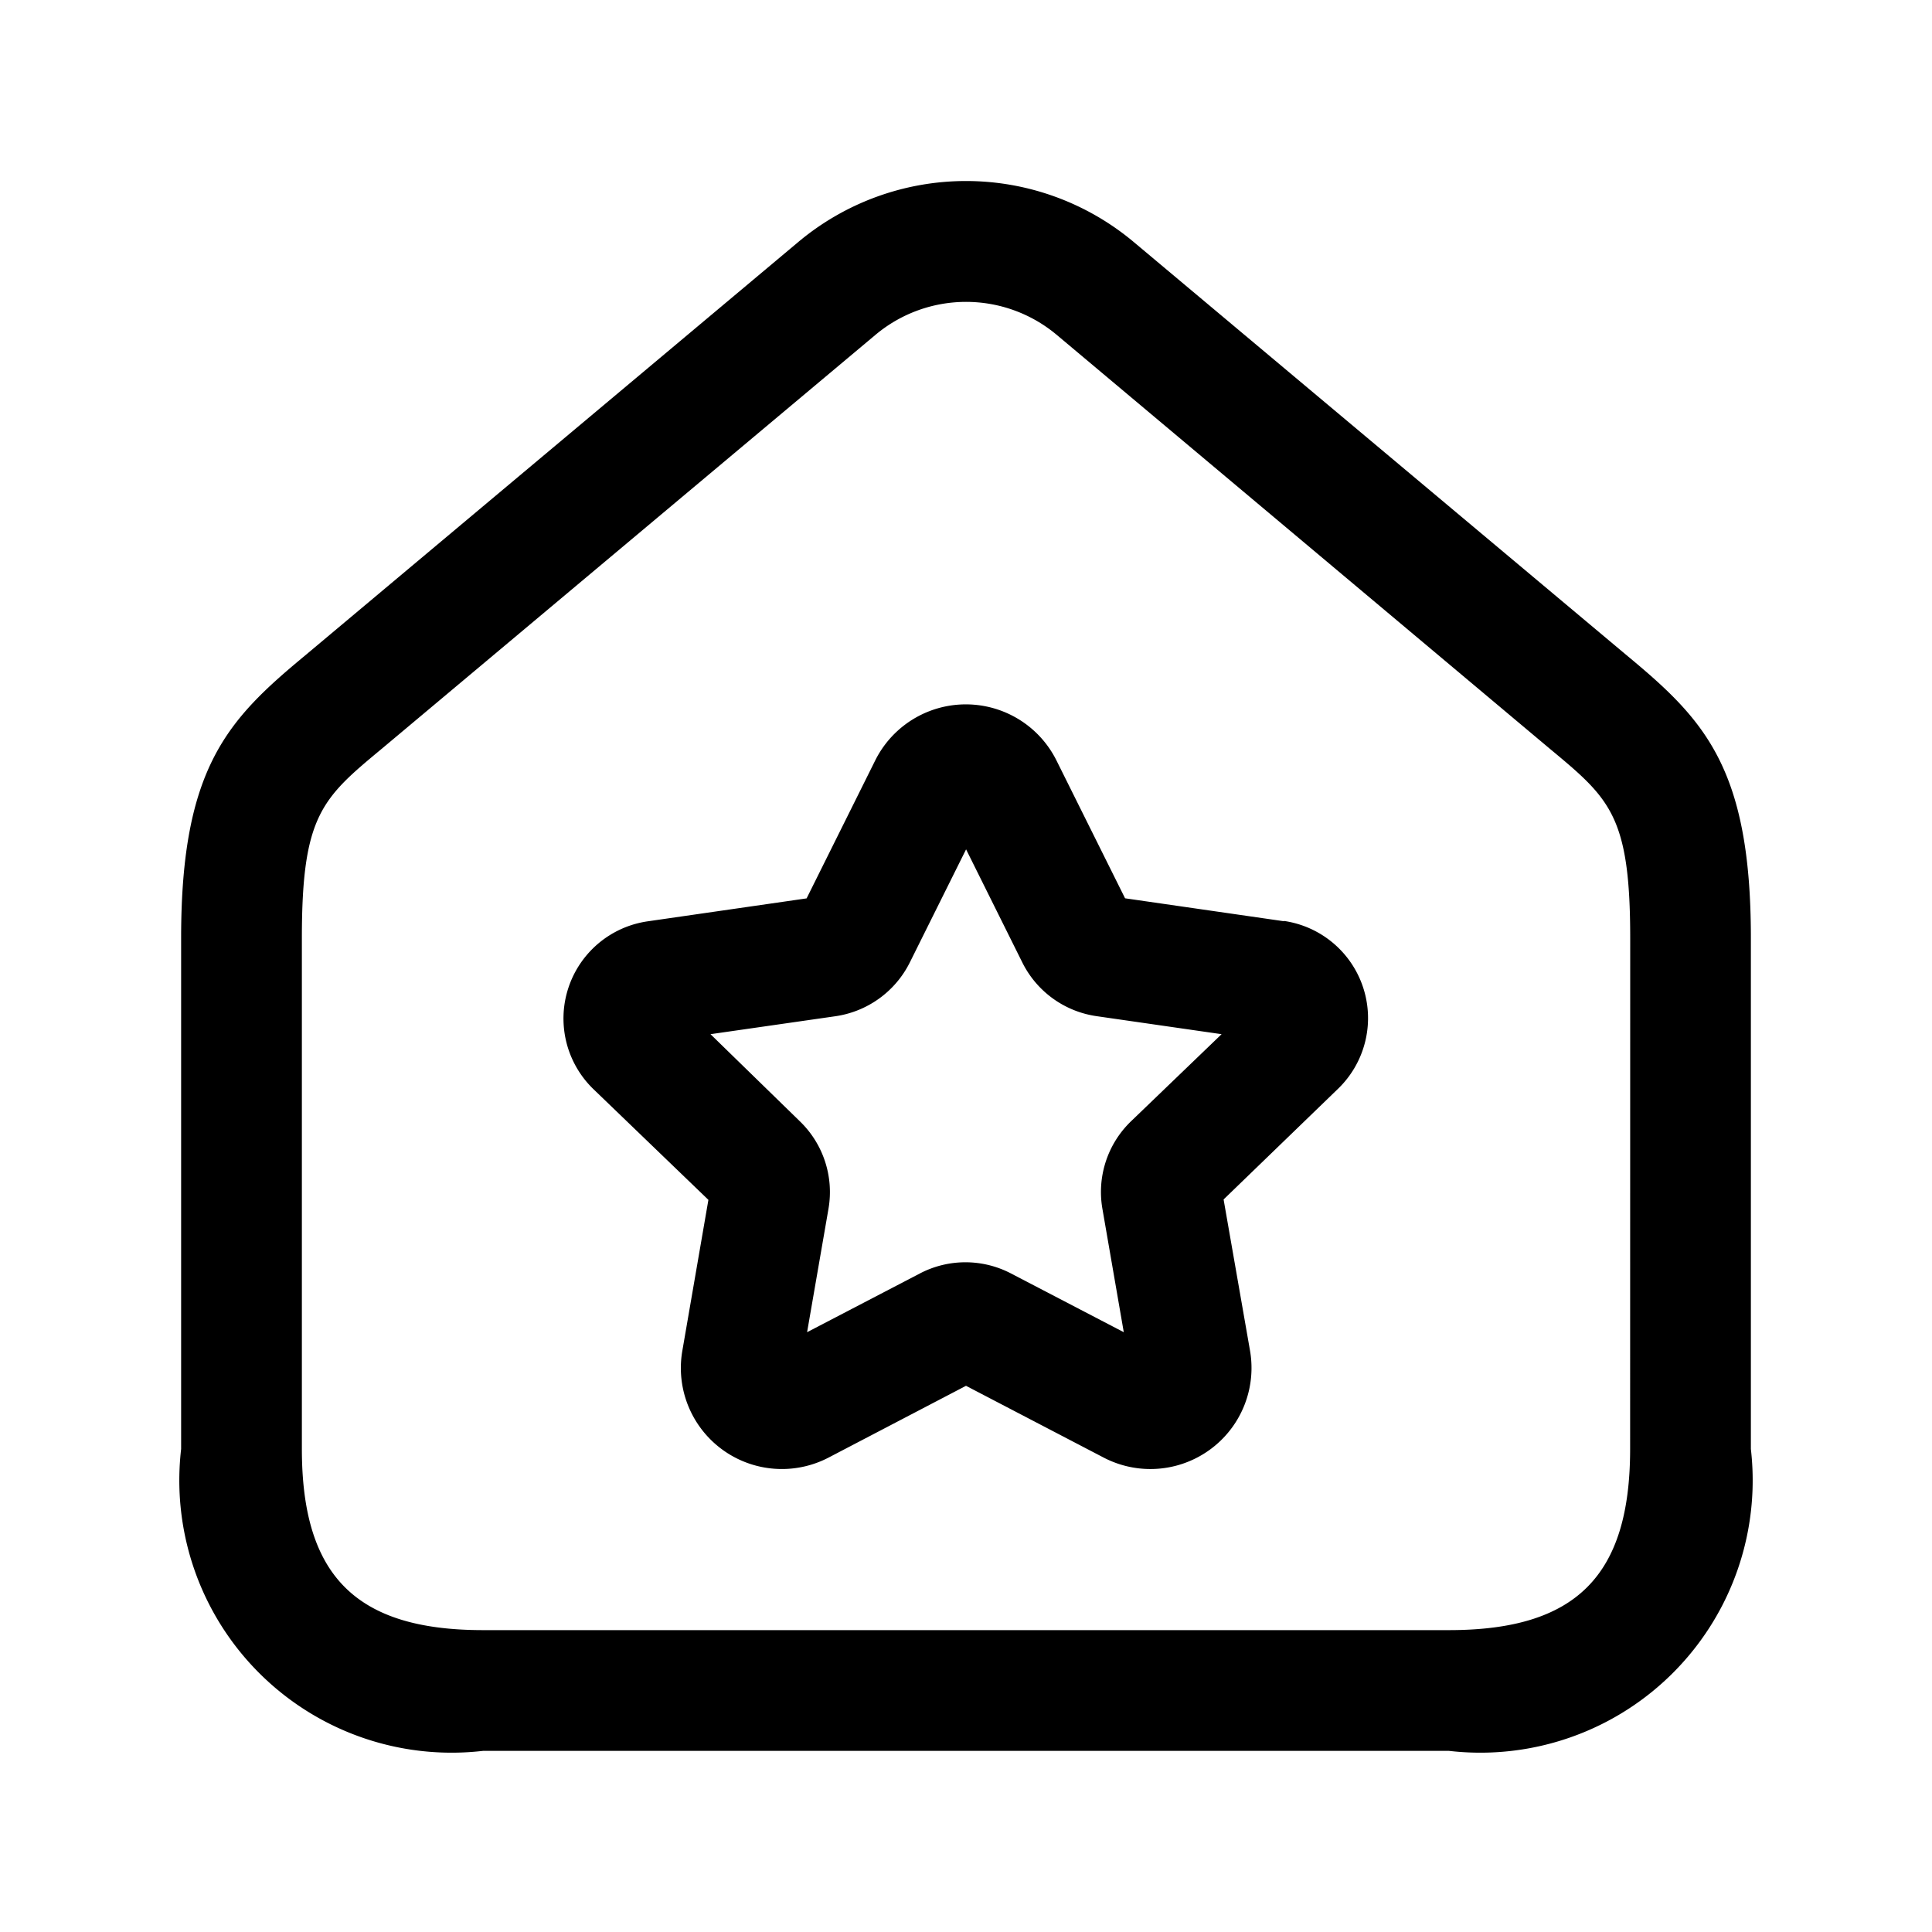 <svg id="Layer" xmlns="http://www.w3.org/2000/svg" viewBox="0 0 24 24">

  <path id="home-star" fill="#000000"
    d="M20.208,8.141,14.088,3.01a3.244,3.244,0,0,0-4.176,0L3.792,8.141C2.836,8.934,2.25,9.528,2.25,11.65V18A3.383,3.383,0,0,0,6,21.75H18A3.383,3.383,0,0,0,21.75,18V11.65C21.75,9.528,21.164,8.934,20.208,8.141ZM20.25,18c0,1.577-.673,2.25-2.25,2.25H6c-1.577,0-2.25-.673-2.25-2.25V11.65c0-1.525.252-1.734,1-2.355l6.126-5.136a1.752,1.752,0,0,1,2.25,0L19.251,9.3c.747.621,1,.83,1,2.355Zm-4.3-6.556-1.974-.285-.852-1.712a1.258,1.258,0,0,0-2.252,0l-.852,1.713-1.974.285a1.22,1.22,0,0,0-.676,2.083L8.8,14.905l-.324,1.876a1.255,1.255,0,0,0,1.82,1.324L12,17.215l1.709.891a1.256,1.256,0,0,0,1.82-1.323L15.2,14.9l1.424-1.377a1.22,1.22,0,0,0-.676-2.083Zm-1.9,2.485a1.219,1.219,0,0,0-.356,1.084l.266,1.536-1.4-.729a1.222,1.222,0,0,0-1.134,0l-1.4.729.266-1.535a1.221,1.221,0,0,0-.355-1.084L8.826,12.847l1.552-.223a1.23,1.23,0,0,0,.923-.666l.7-1.407.7,1.408a1.225,1.225,0,0,0,.92.664l1.554.224Z" />
</svg>
